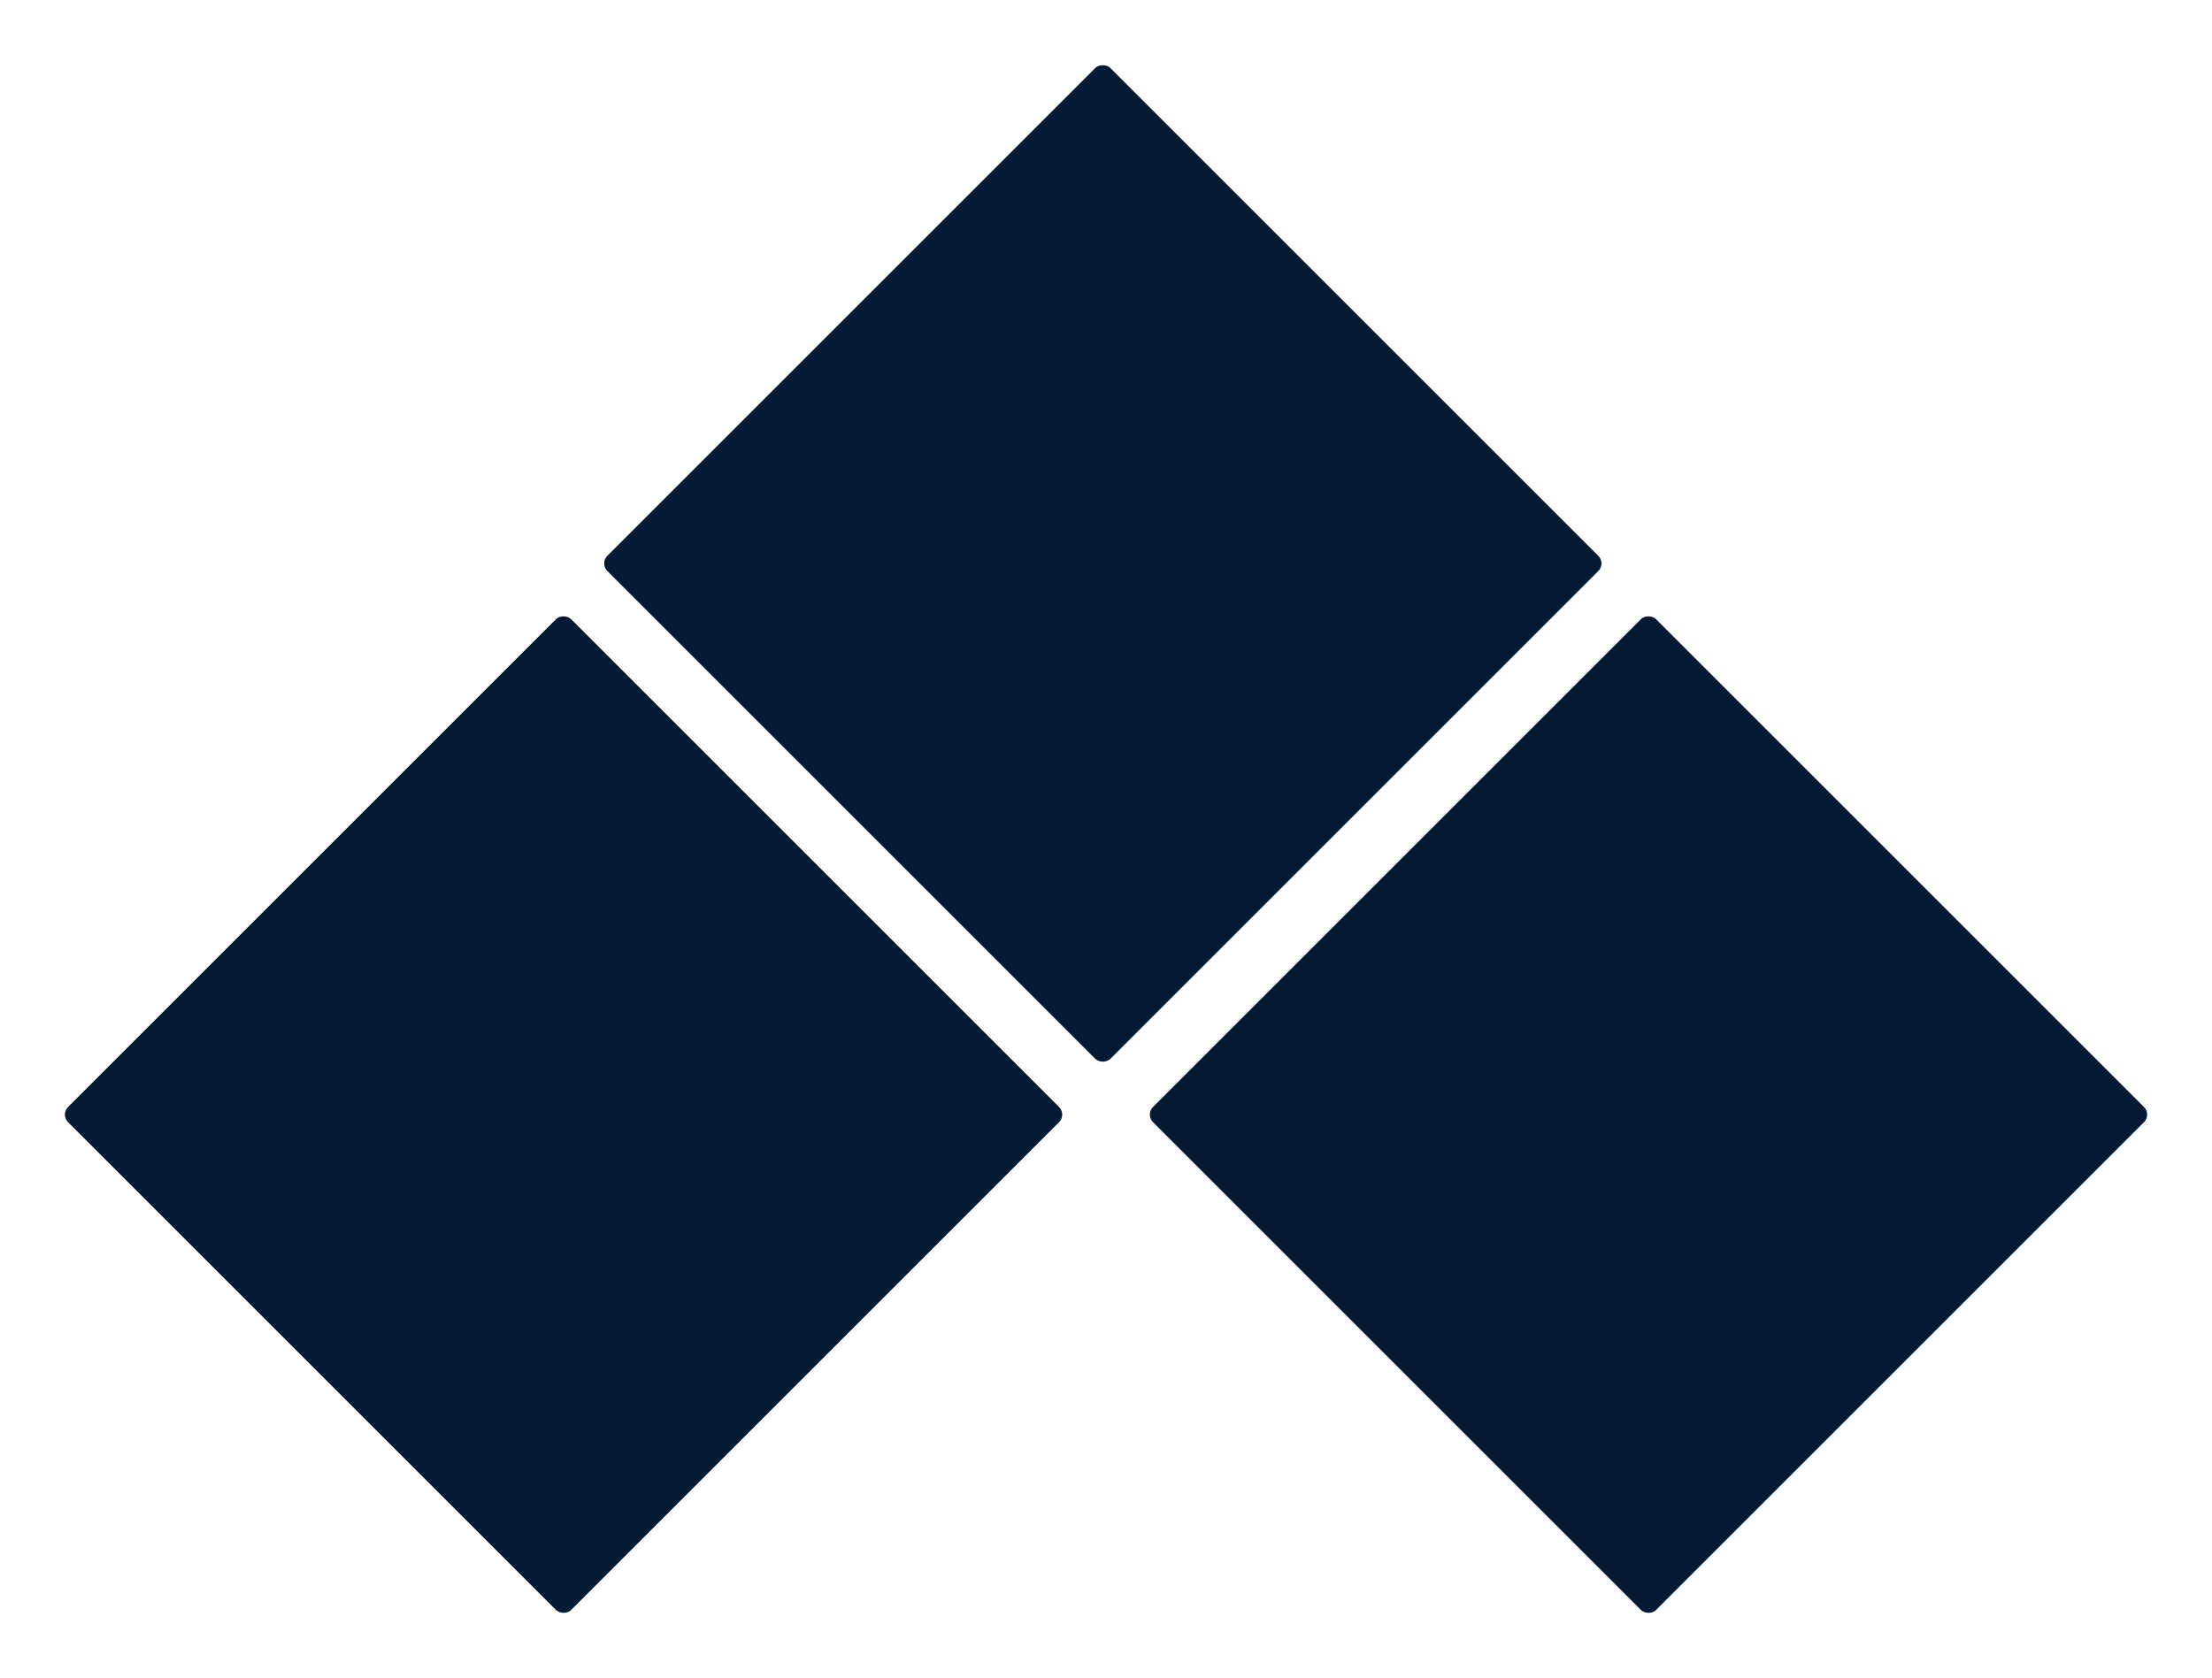<svg width="3296" height="2501" viewBox="0 0 3296 2501" fill="none" xmlns="http://www.w3.org/2000/svg">
<g filter="url(#filter0_d_118_65)">
<rect x="90.078" y="1645.26" width="1060.16" height="1060.16" rx="16" transform="rotate(-45 90.078 1645.26)" fill="#061A36"/>
</g>
<g filter="url(#filter1_d_118_65)">
<rect x="1706.71" y="1645.26" width="1060.16" height="1060.16" rx="16" transform="rotate(-45 1706.71 1645.26)" fill="#061A36"/>
</g>
<g filter="url(#filter2_d_118_65)">
<rect x="893.627" y="823.747" width="1060.16" height="1060.16" rx="16" transform="rotate(-45 893.627 823.747)" fill="#061A36"/>
</g>
<defs>
<filter id="filter0_d_118_65" x="0.705" y="822.248" width="1678.03" height="1678.03" filterUnits="userSpaceOnUse" color-interpolation-filters="sRGB">
<feFlood flood-opacity="0" result="BackgroundImageFix"/>
<feColorMatrix in="SourceAlpha" type="matrix" values="0 0 0 0 0 0 0 0 0 0 0 0 0 0 0 0 0 0 127 0" result="hardAlpha"/>
<feMorphology radius="16" operator="dilate" in="SourceAlpha" result="effect1_dropShadow_118_65"/>
<feOffset dy="16"/>
<feGaussianBlur stdDeviation="40"/>
<feComposite in2="hardAlpha" operator="out"/>
<feColorMatrix type="matrix" values="0 0 0 0 0.133 0 0 0 0 0.521 0 0 0 0 0.761 0 0 0 0.08 0"/>
<feBlend mode="normal" in2="BackgroundImageFix" result="effect1_dropShadow_118_65"/>
<feBlend mode="normal" in="SourceGraphic" in2="effect1_dropShadow_118_65" result="shape"/>
</filter>
<filter id="filter1_d_118_65" x="1617.34" y="822.248" width="1678.03" height="1678.03" filterUnits="userSpaceOnUse" color-interpolation-filters="sRGB">
<feFlood flood-opacity="0" result="BackgroundImageFix"/>
<feColorMatrix in="SourceAlpha" type="matrix" values="0 0 0 0 0 0 0 0 0 0 0 0 0 0 0 0 0 0 127 0" result="hardAlpha"/>
<feMorphology radius="16" operator="dilate" in="SourceAlpha" result="effect1_dropShadow_118_65"/>
<feOffset dy="16"/>
<feGaussianBlur stdDeviation="40"/>
<feComposite in2="hardAlpha" operator="out"/>
<feColorMatrix type="matrix" values="0 0 0 0 0.133 0 0 0 0 0.521 0 0 0 0 0.761 0 0 0 0.08 0"/>
<feBlend mode="normal" in2="BackgroundImageFix" result="effect1_dropShadow_118_65"/>
<feBlend mode="normal" in="SourceGraphic" in2="effect1_dropShadow_118_65" result="shape"/>
</filter>
<filter id="filter2_d_118_65" x="804.254" y="0.731" width="1678.03" height="1678.03" filterUnits="userSpaceOnUse" color-interpolation-filters="sRGB">
<feFlood flood-opacity="0" result="BackgroundImageFix"/>
<feColorMatrix in="SourceAlpha" type="matrix" values="0 0 0 0 0 0 0 0 0 0 0 0 0 0 0 0 0 0 127 0" result="hardAlpha"/>
<feMorphology radius="16" operator="dilate" in="SourceAlpha" result="effect1_dropShadow_118_65"/>
<feOffset dy="16"/>
<feGaussianBlur stdDeviation="40"/>
<feComposite in2="hardAlpha" operator="out"/>
<feColorMatrix type="matrix" values="0 0 0 0 0.133 0 0 0 0 0.521 0 0 0 0 0.761 0 0 0 0.08 0"/>
<feBlend mode="normal" in2="BackgroundImageFix" result="effect1_dropShadow_118_65"/>
<feBlend mode="normal" in="SourceGraphic" in2="effect1_dropShadow_118_65" result="shape"/>
</filter>
</defs>
</svg>
